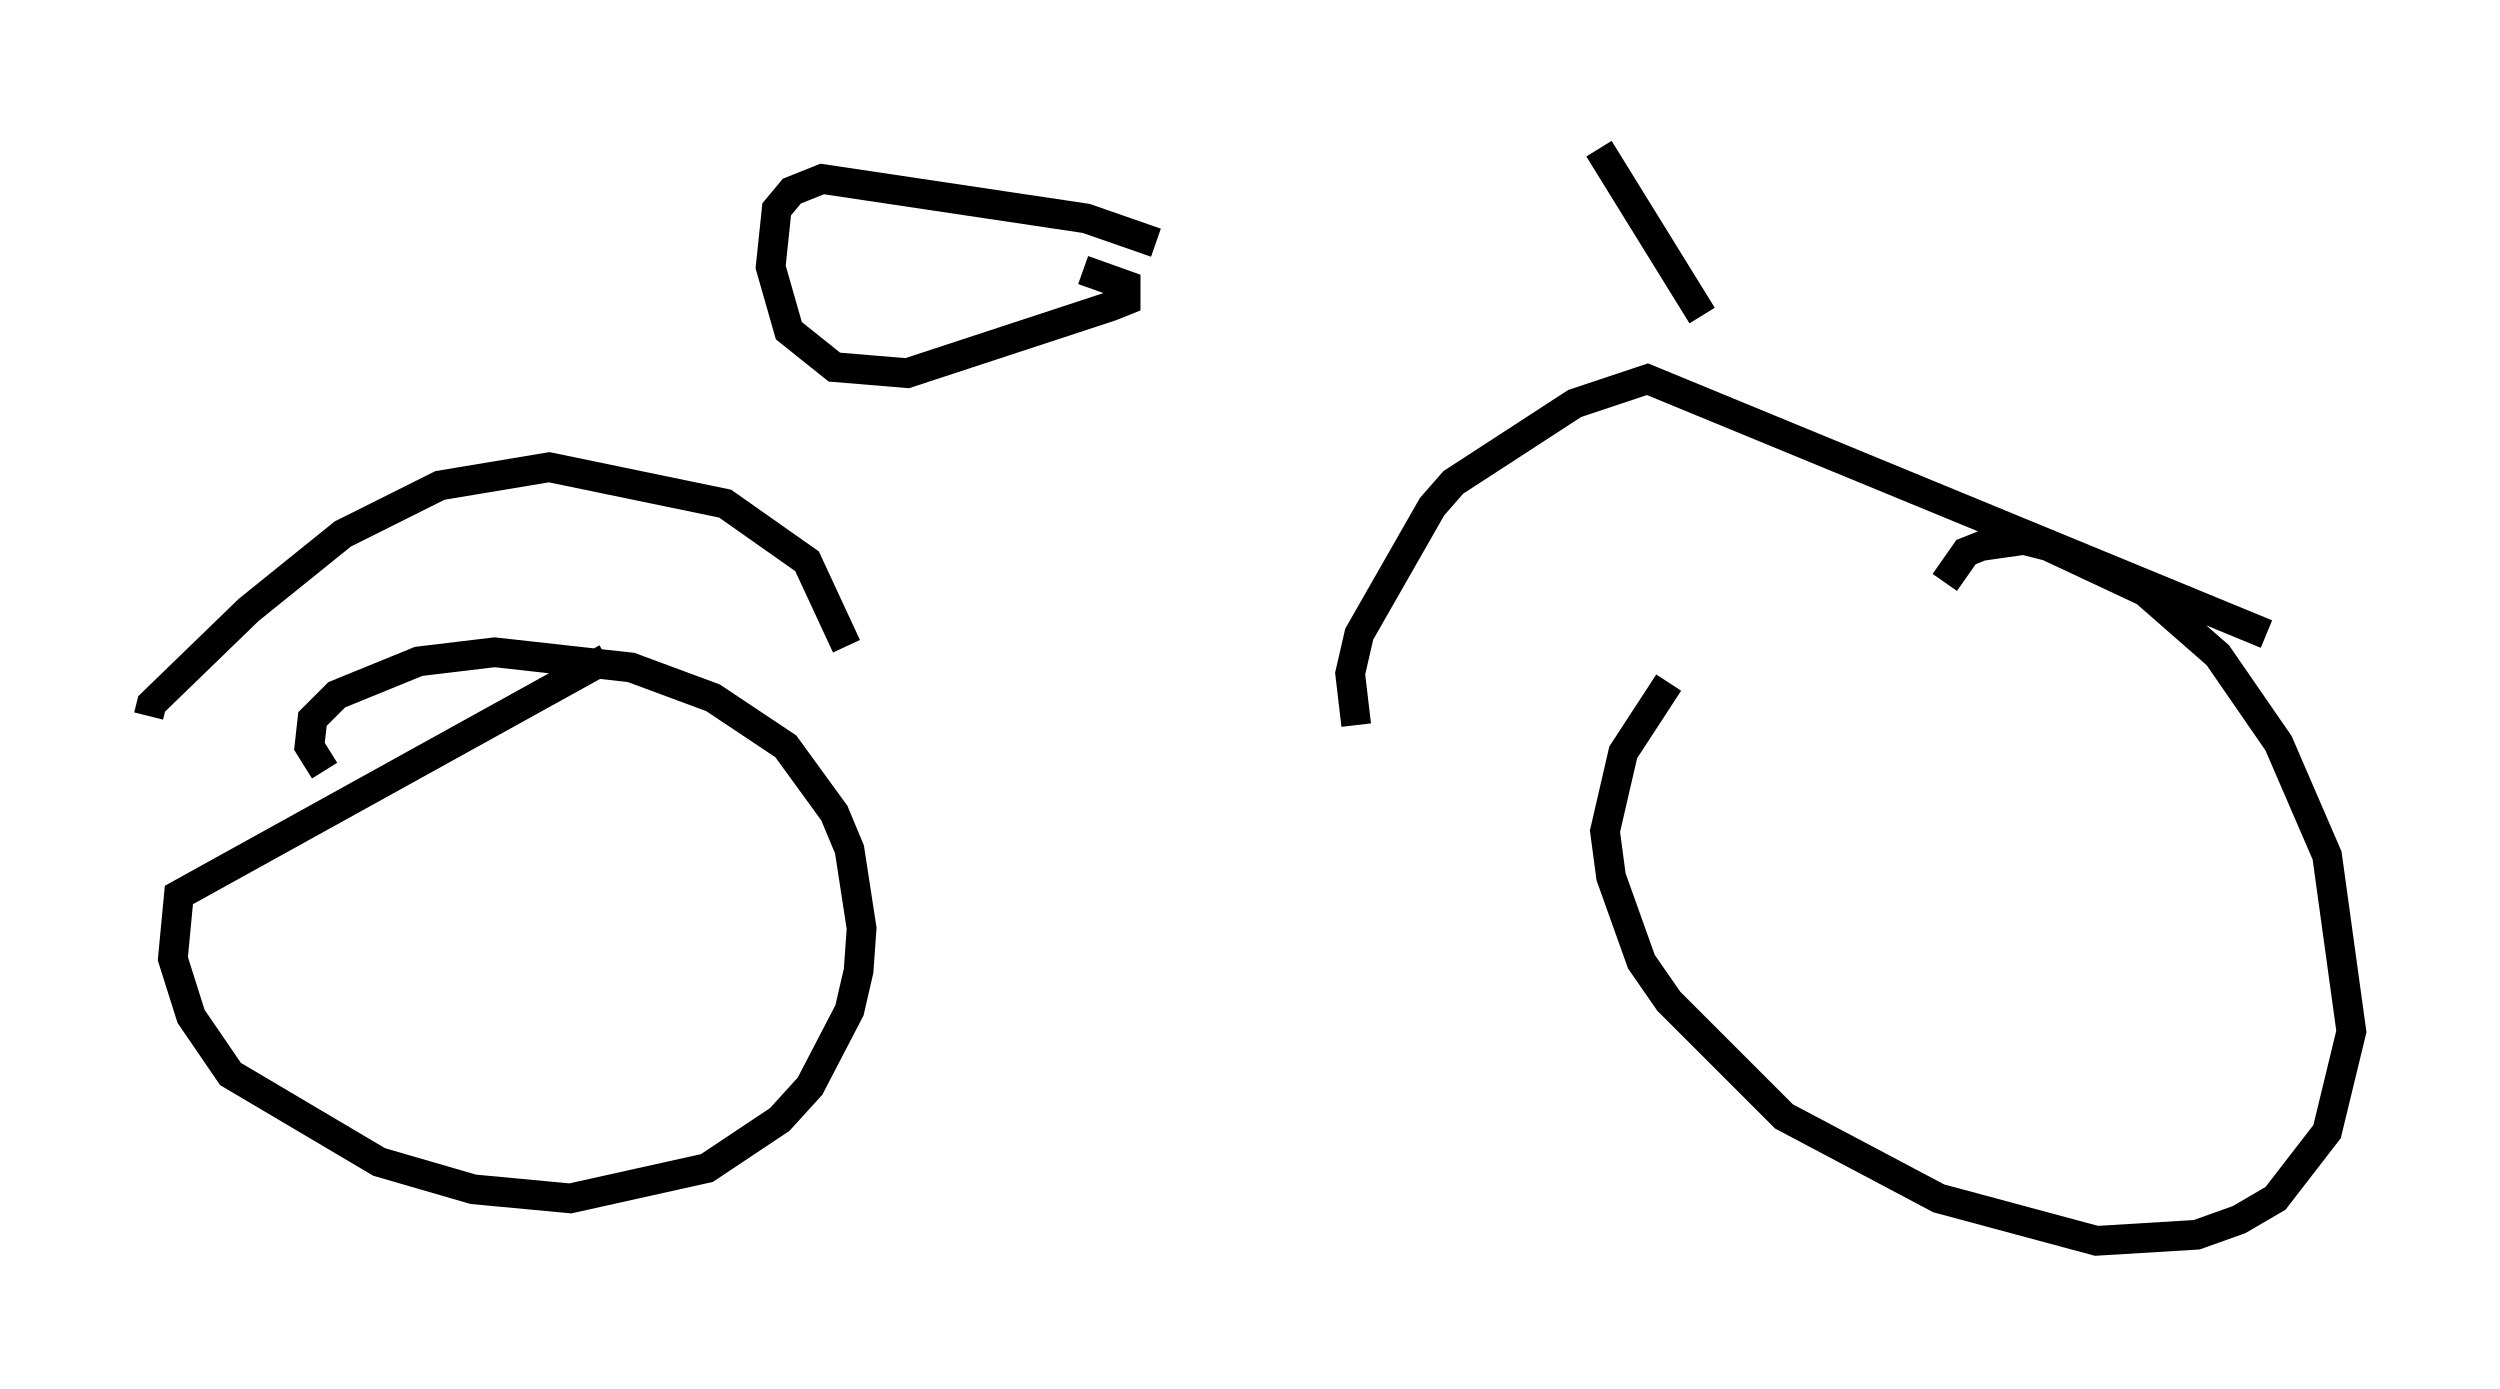 <?xml version="1.0" encoding="utf-8" ?>
<svg baseProfile="full" height="46.75" version="1.1" width="84.113" xmlns="http://www.w3.org/2000/svg" xmlns:ev="http://www.w3.org/2001/xml-events" xmlns:xlink="http://www.w3.org/1999/xlink"><defs /><rect fill="white" height="46.75" width="84.113" x="0" y="0" /><path d="M72.784, 22.456 m-16.64, 0.51 l-1.531, 2.348 -0.613, 2.654 l0.204, 1.531 1.021, 2.858 l0.919, 1.327 3.879, 3.879 l5.206, 2.756 5.308, 1.429 l3.369, -0.204 1.429, -0.51 l1.225, -0.715 1.735, -2.246 l0.817, -3.369 -0.817, -5.921 l-1.633, -3.777 -2.042, -2.96 l-2.45, -2.144 -3.267, -1.531 l-0.817, -0.204 -1.429, 0.204 l-0.51, 0.204 -0.715, 1.021 m-45.019, 2.552 l-14.394, 7.963 -0.204, 2.144 l0.613, 1.94 1.327, 1.94 l5.002, 2.96 3.165, 0.919 l3.267, 0.306 4.594, -1.021 l2.45, -1.633 1.021, -1.123 l1.327, -2.552 0.306, -1.327 l0.102, -1.429 -0.408, -2.654 l-0.51, -1.225 -1.633, -2.246 l-2.45, -1.633 -2.756, -1.021 l-4.594, -0.51 -2.552, 0.306 l-2.756, 1.123 -0.817, 0.817 l-0.102, 0.919 0.51, 0.817 m65.334, -4.594 l-20.825, -8.575 -2.45, 0.817 l-4.083, 2.654 -0.715, 0.817 l-2.45, 4.288 -0.306, 1.327 l0.204, 1.735 m-17.15, -2.654 l-1.327, -2.858 -2.756, -1.94 l-5.921, -1.225 -3.675, 0.613 l-3.267, 1.633 -3.165, 2.552 l-3.267, 3.165 -0.102, 0.408 m33.892, -15.925 l-2.348, -0.817 -8.881, -1.327 l-1.021, 0.408 -0.51, 0.613 l-0.204, 1.94 0.613, 2.144 l1.531, 1.225 2.45, 0.204 l6.84, -2.246 0.51, -0.204 l0.0, -0.51 -1.429, -0.51 m20.825, 1.531 l-3.471, -5.615 " fill="none" stroke="black" stroke-width="1" /></svg>